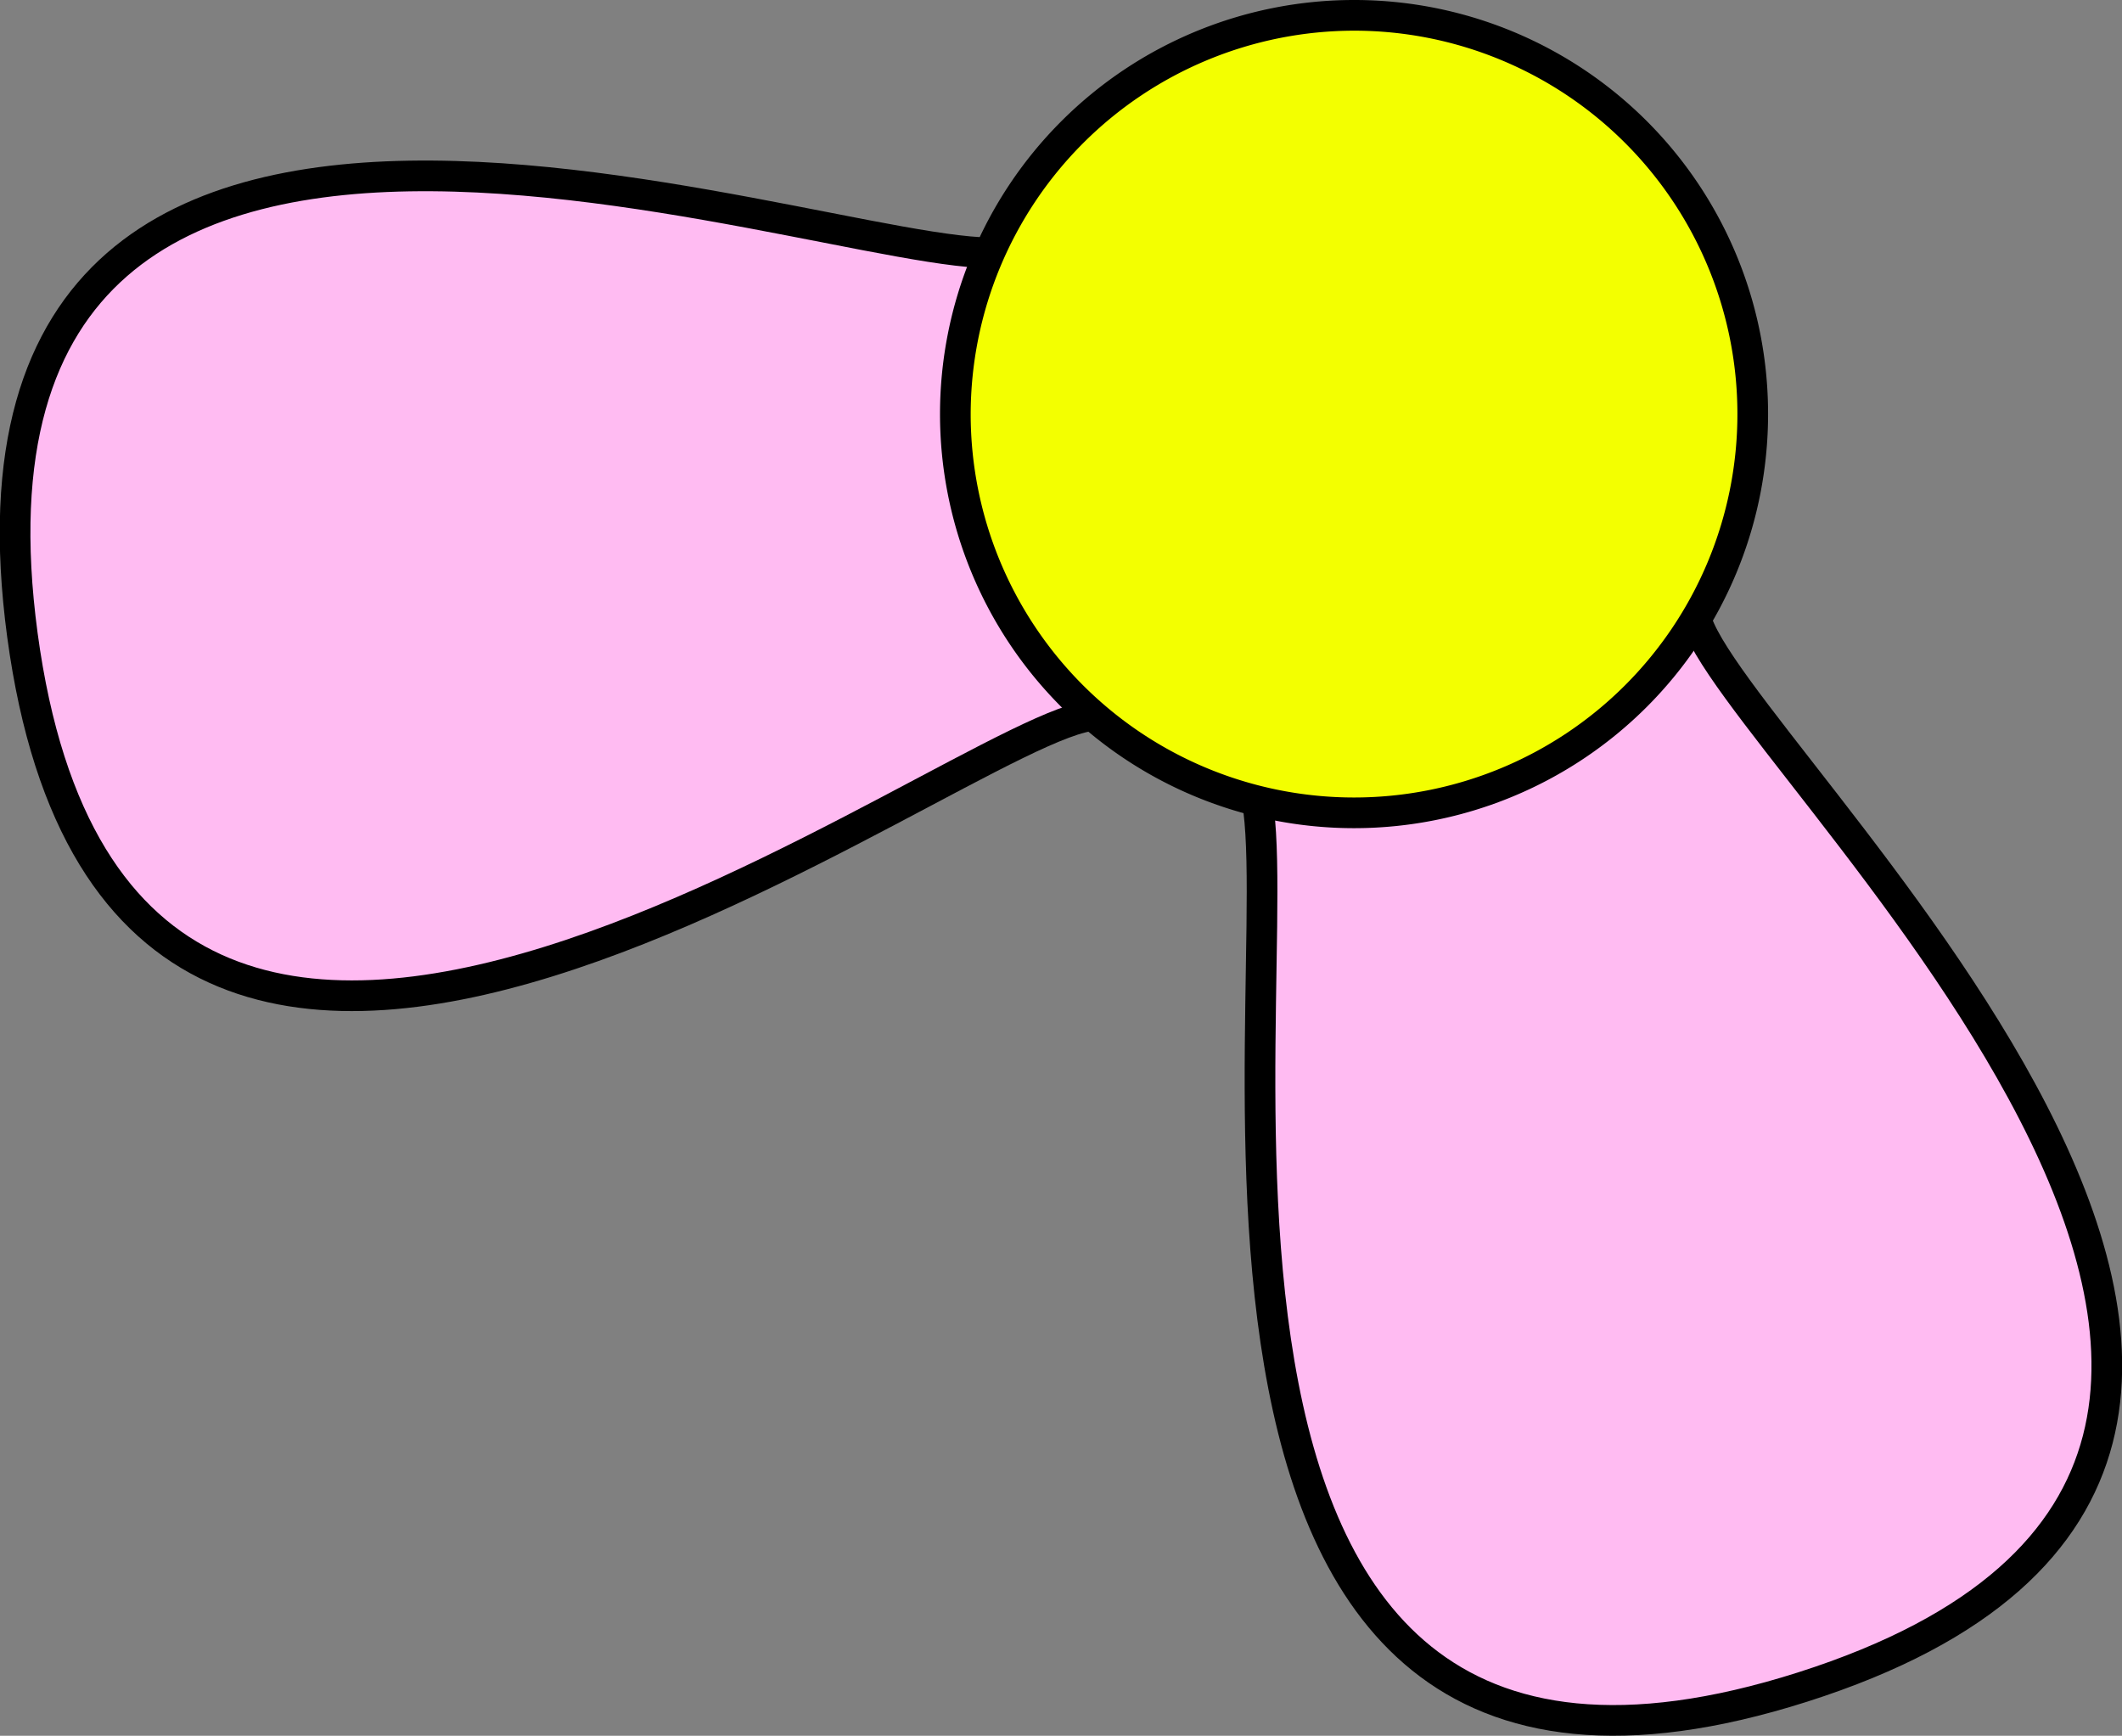 <svg xmlns="http://www.w3.org/2000/svg" viewBox="0 0 69.19 56.59"><rect x="0" y="0" width="69.19" height="56.59" fill="#808080" stroke="none"/><defs><style>.cls-1{fill:#ffbbf2;stroke:#000;stroke-miterlimit:10;}.cls-2{fill:#f3ff00;}</style></defs><g id="Capa_2" data-name="Capa 2"><g id="Capa_1-2" data-name="Capa 1"><path class="cls-1" d="M35.73,23.32c-4.24.13-31.66,22.15-35-2.62C-2.54-3.65,28.84,9.32,33.05,8.17Z"/><path class="cls-1" d="M55.28,20.09c.87,4.15,27.31,27.32,3.5,34.91-23.42,7.46-16.09-25.7-18-29.65Z"/><circle class="cls-2" cx="44.15" cy="13.5" r="13"/><path d="M44.15,1a12.5,12.5,0,1,1-12.5,12.5A12.52,12.52,0,0,1,44.15,1m0-1a13.5,13.5,0,1,0,13.5,13.5A13.49,13.49,0,0,0,44.15,0Z"/></g></g></svg>